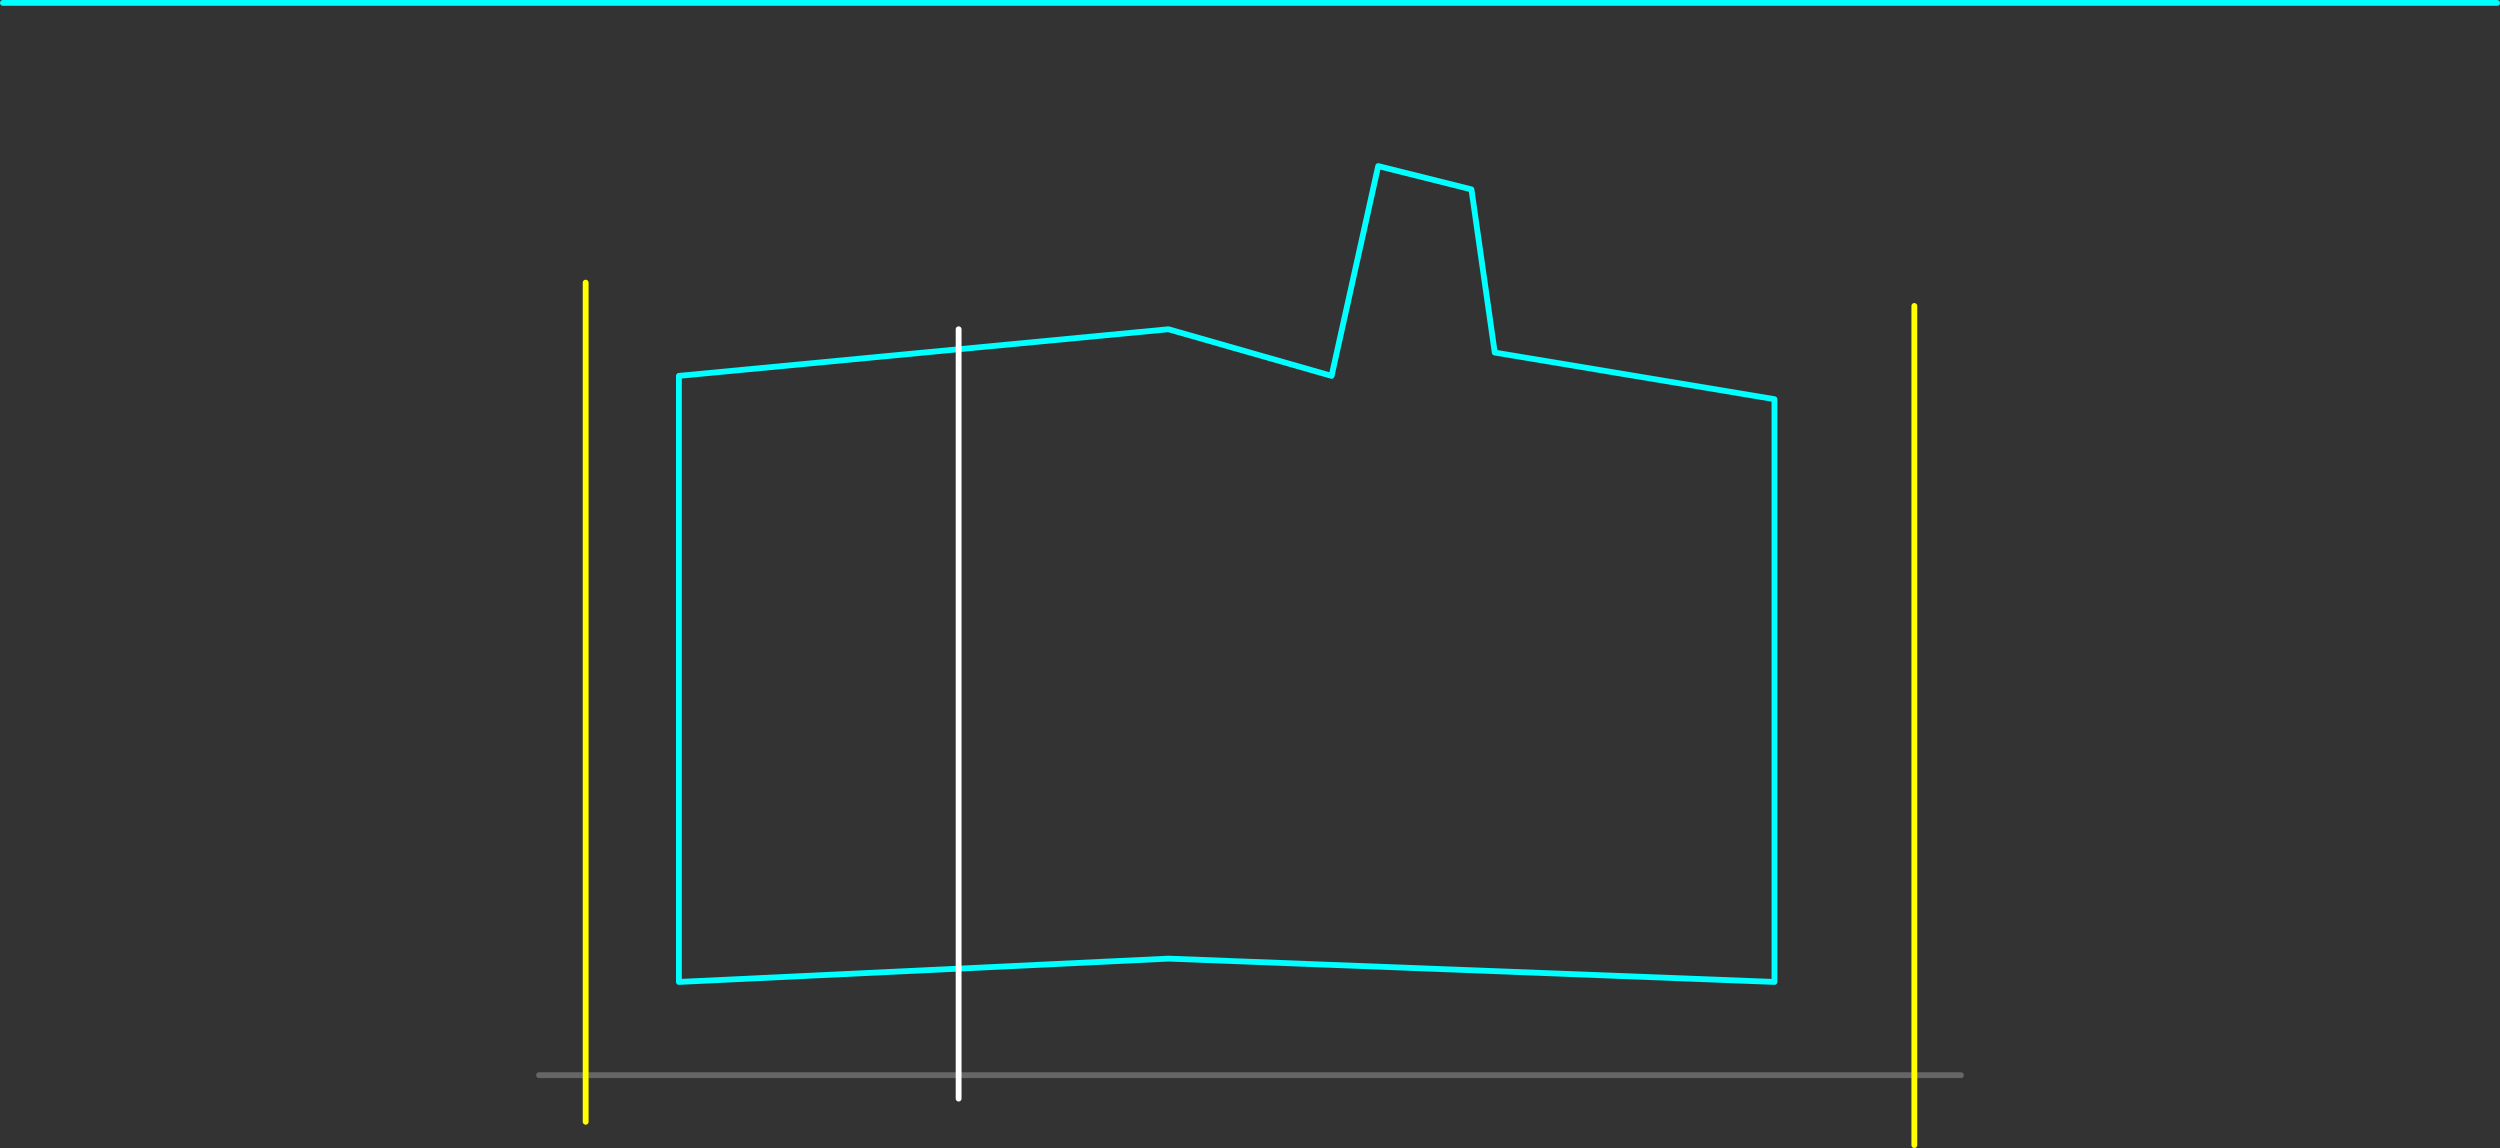 <?xml version="1.0" encoding="UTF-8" standalone="no"?>
<svg xmlns:ffdec="https://www.free-decompiler.com/flash" xmlns:xlink="http://www.w3.org/1999/xlink" ffdec:objectType="frame" height="985.0px" width="2145.0px" xmlns="http://www.w3.org/2000/svg">
  <rect width="100%" height="100%" fill="#333333" stroke="none"/>
  <g transform="matrix(1.0, 0.0, 0.0, 1.0, 322.5, 1102.5)">
    <use ffdec:characterId="1628" height="985.0" transform="matrix(1.0, 0.0, 0.0, 1.0, -322.5, -1102.5)" width="2145.0" xlink:href="#shape0"/>
    <use ffdec:characterId="1630" height="665.1" id="am_Trigger_Mimic" transform="matrix(1.0, 0.0, 0.0, 1.0, 497.5, -822.5)" width="5.0" xlink:href="#sprite0"/>
  </g>
  <defs>
    <g id="shape0" transform="matrix(1.0, 0.0, 0.0, 1.0, 322.5, 1102.5)">
      <path d="M960.0 -800.0 L1200.0 -760.0 1200.0 -260.0 680.0 -280.0 260.0 -260.0 260.0 -780.0 680.0 -820.0 820.0 -780.0 860.0 -960.0 940.0 -940.0 960.0 -800.0 M1820.0 -1100.0 L-320.0 -1100.0" fill="none" stroke="#00ffff" stroke-linecap="round" stroke-linejoin="round" stroke-width="5.0"/>
      <path d="M1360.0 -180.0 L140.0 -180.0" fill="none" stroke="#666666" stroke-linecap="round" stroke-linejoin="round" stroke-width="5.0"/>
      <path d="M1320.0 -840.0 L1320.0 -120.0 M180.0 -860.0 L180.0 -140.0" fill="none" stroke="#ffff00" stroke-linecap="round" stroke-linejoin="round" stroke-width="5.0"/>
    </g>
    <g id="sprite0" transform="matrix(1.0, 0.0, 0.0, 1.0, 2.5, 302.5)">
      <use ffdec:characterId="1629" height="665.1" transform="matrix(1.0, 0.0, 0.0, 1.0, -2.5, -302.5)" width="5.0" xlink:href="#shape1"/>
    </g>
    <g id="shape1" transform="matrix(1.0, 0.0, 0.0, 1.0, 2.5, 302.5)">
      <path d="M0.0 -300.0 L0.0 360.1" fill="none" stroke="#ffffff" stroke-linecap="round" stroke-linejoin="round" stroke-width="5.0"/>
    </g>
  </defs>
</svg>
